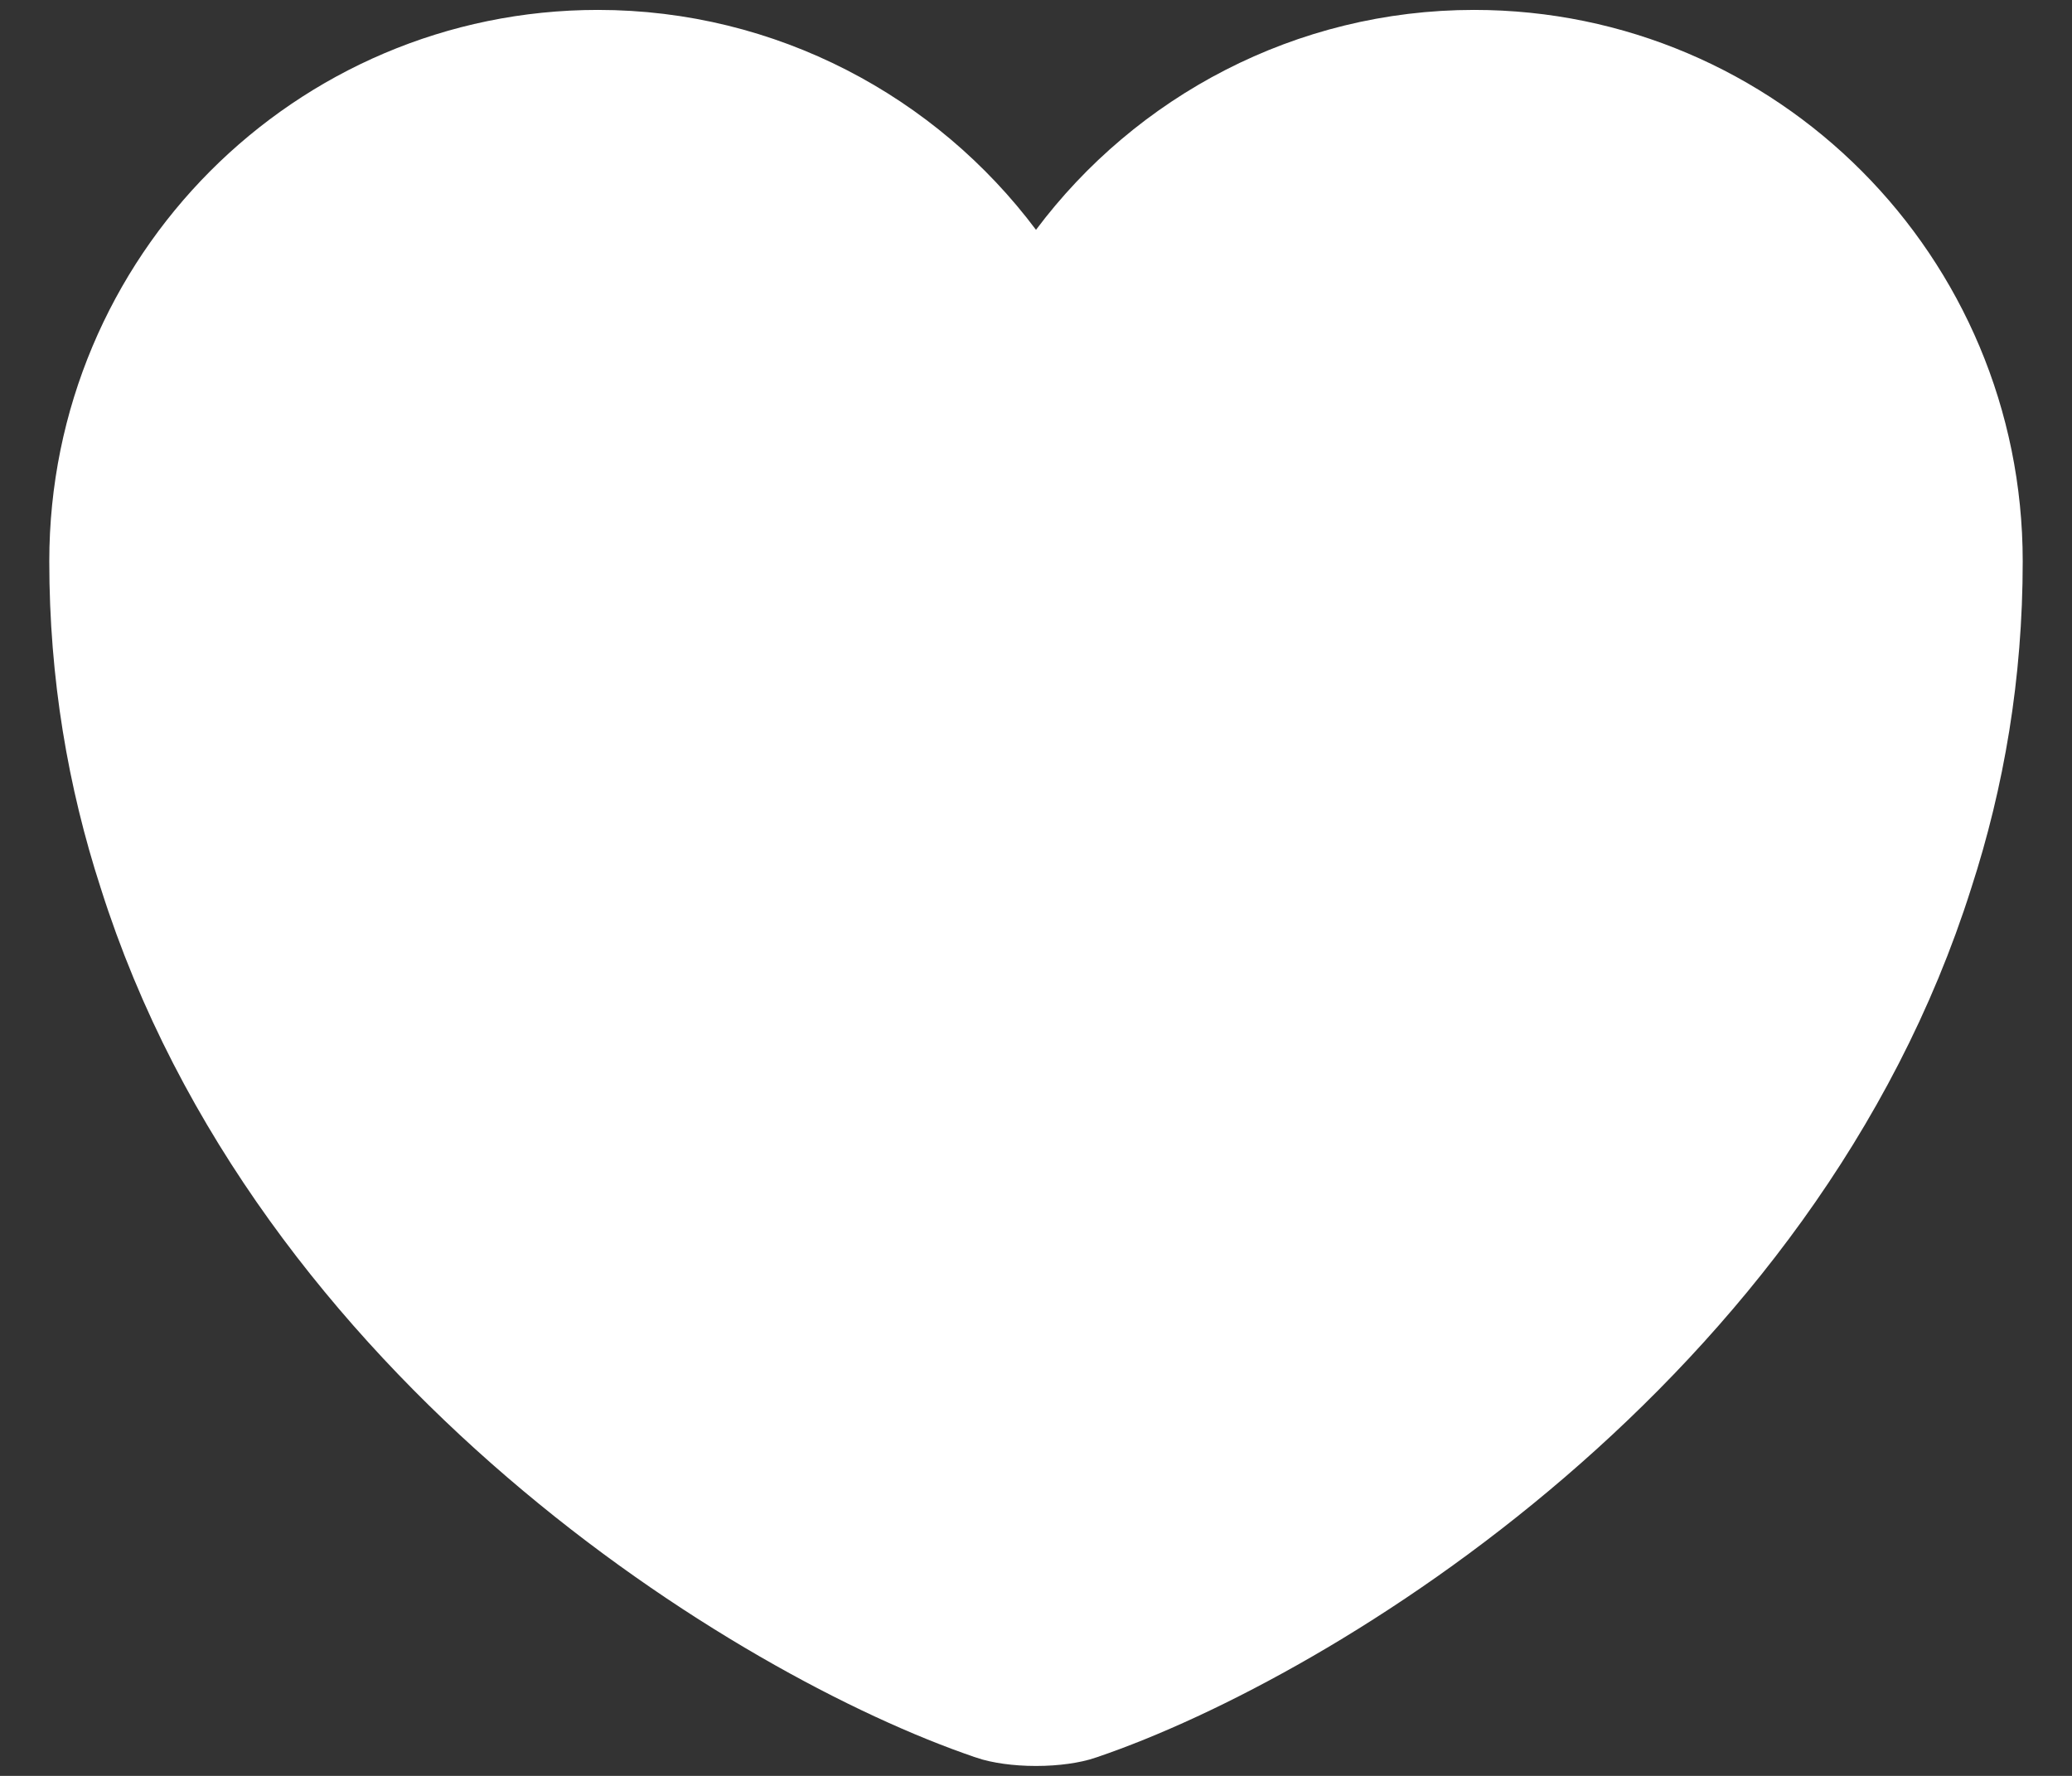 <svg width="14" height="12" viewBox="0 0 14 12" fill="none" xmlns="http://www.w3.org/2000/svg">
<rect x="0" y="0" width="14" height="12" fill="#333333" stroke="none"/>
<path d="M6.6 1.853L7 2.388L7.4 1.853C7.984 1.073 8.918 0.567 9.96 0.567C11.728 0.567 13.167 2.007 13.167 3.793C13.167 4.532 13.049 5.214 12.844 5.846L12.843 5.849C12.352 7.403 11.344 8.66 10.248 9.602C9.15 10.546 7.992 11.148 7.252 11.4L7.252 11.4L7.247 11.402C7.204 11.417 7.114 11.433 7 11.433C6.886 11.433 6.796 11.417 6.753 11.402L6.753 11.402L6.748 11.4C6.008 11.148 4.85 10.546 3.752 9.602C2.656 8.66 1.648 7.403 1.157 5.849L1.157 5.849L1.156 5.846C0.951 5.214 0.833 4.532 0.833 3.793C0.833 2.007 2.272 0.567 4.04 0.567C5.082 0.567 6.016 1.073 6.6 1.853Z" fill="white" stroke="white"/>
</svg>
